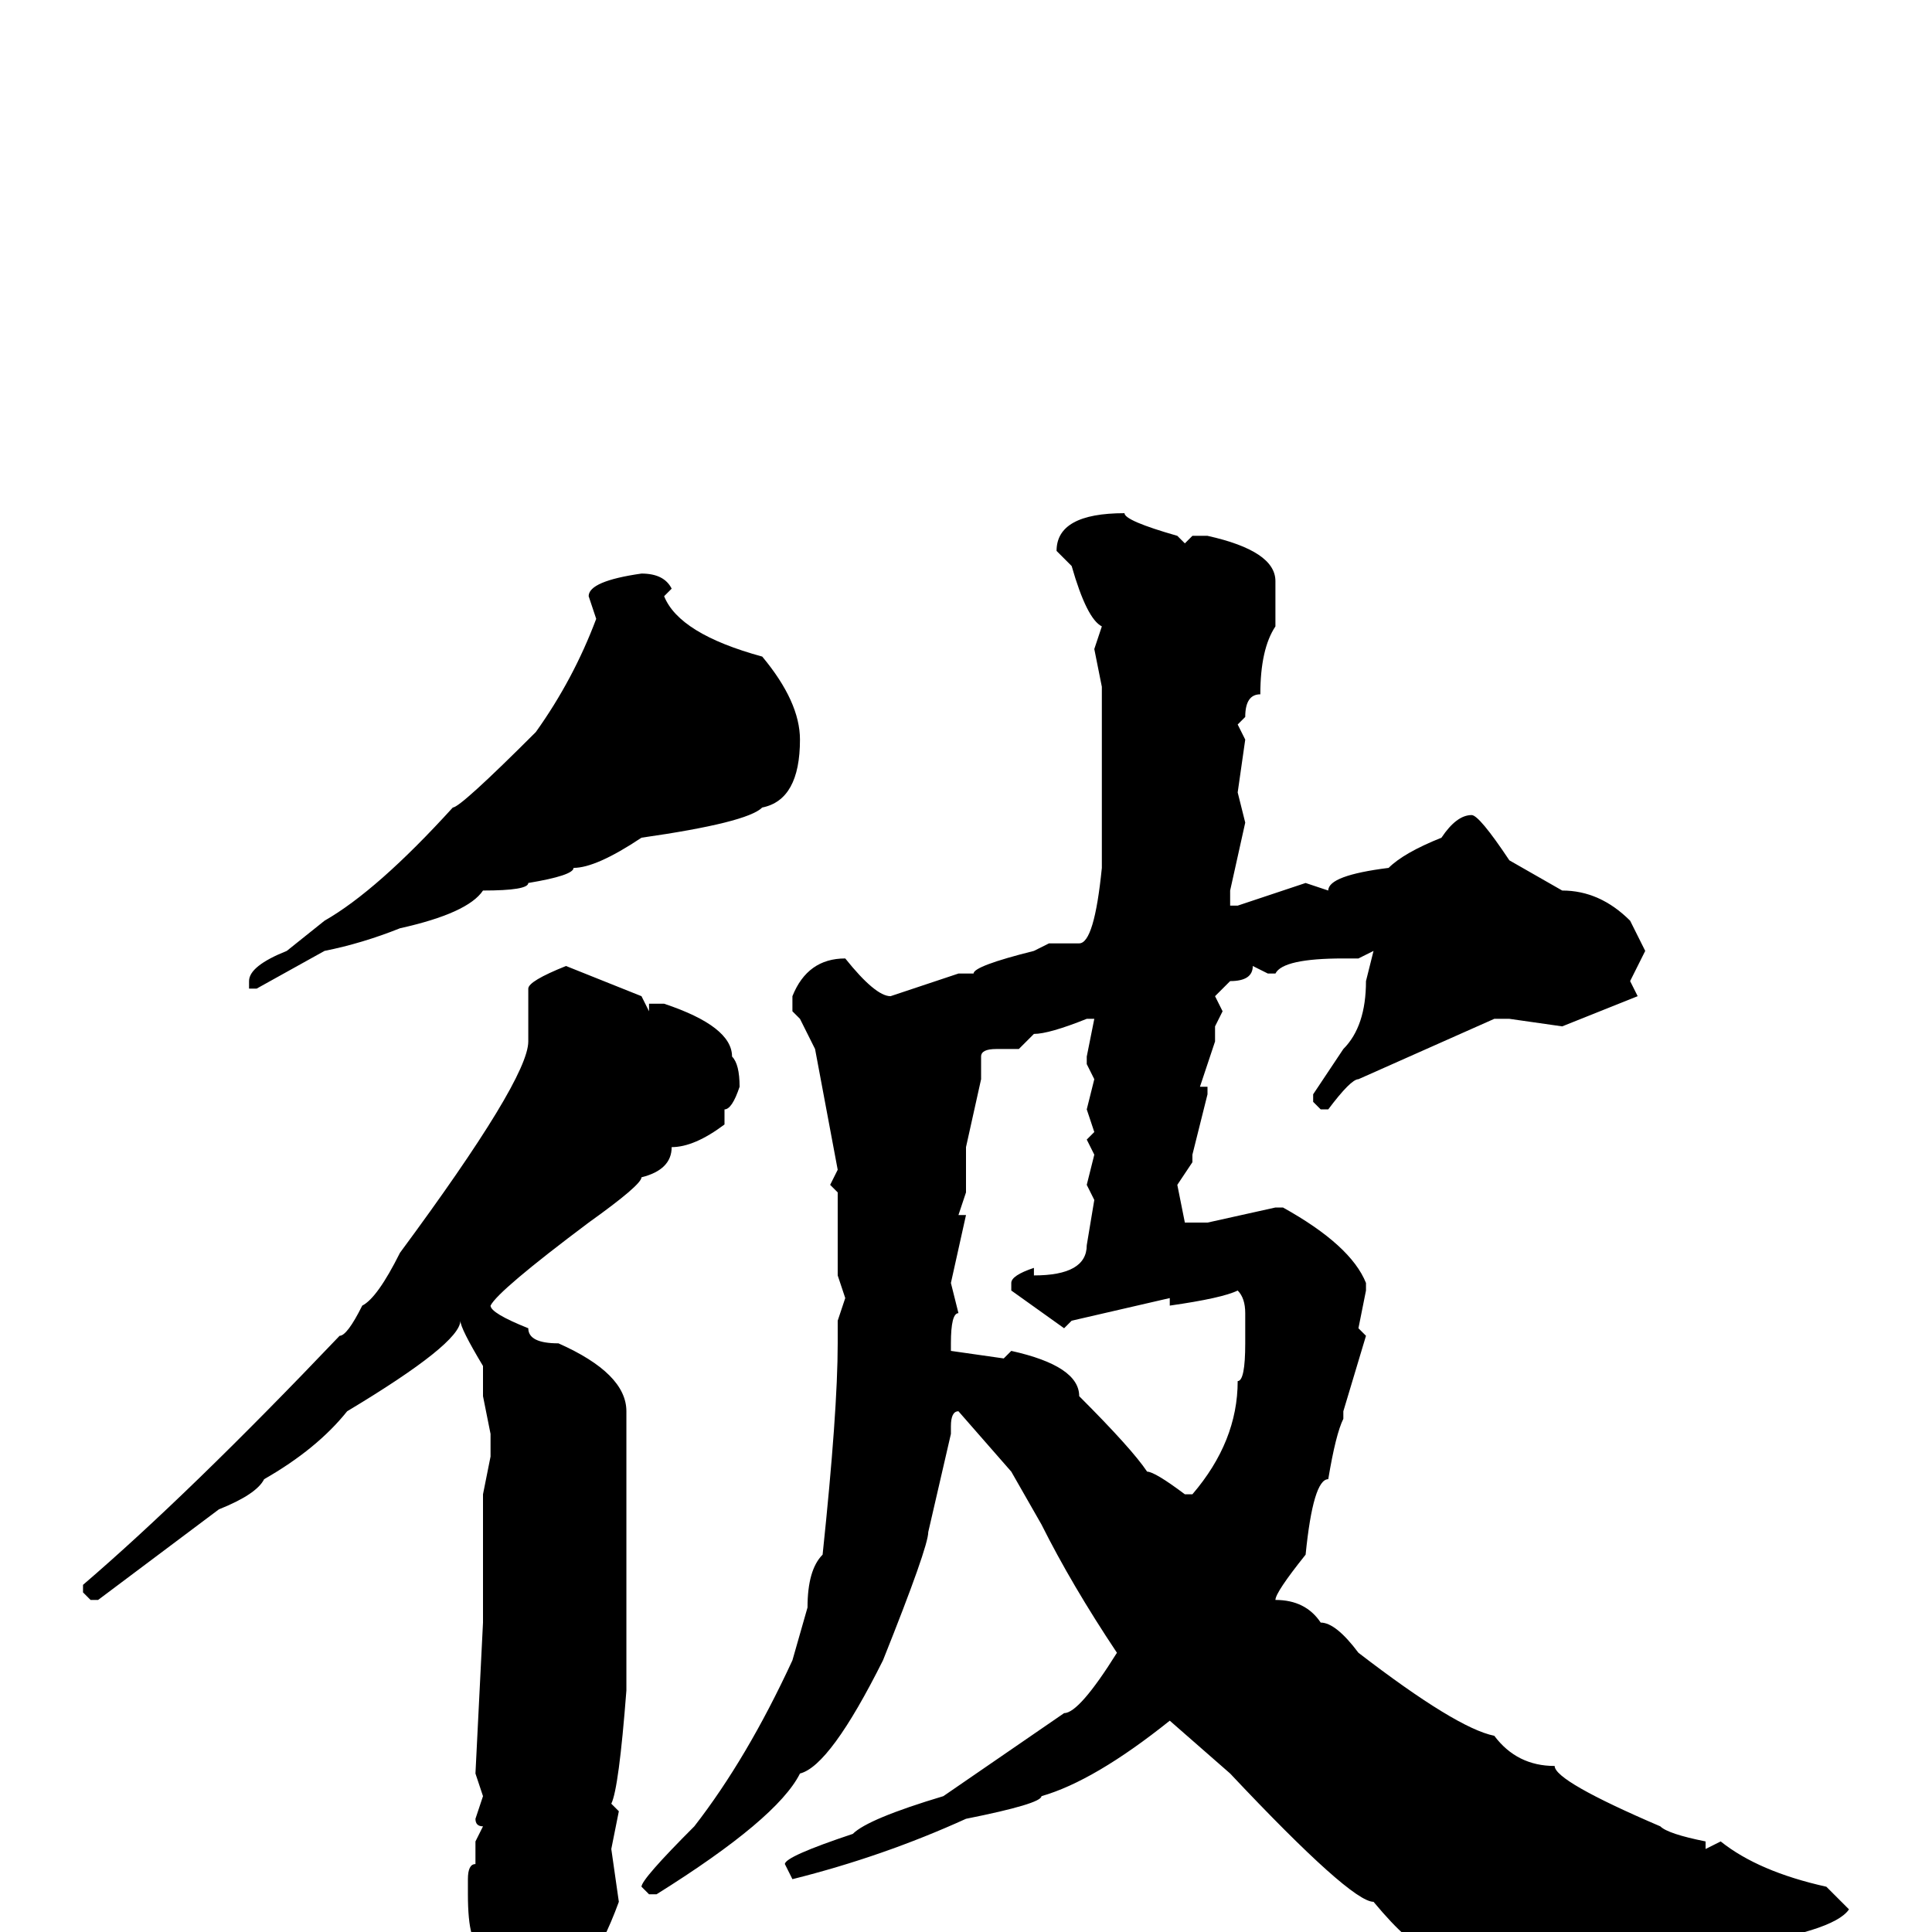 <svg xmlns="http://www.w3.org/2000/svg" viewBox="0 -256 256 256">
	<path fill="#000000" d="M149 -188Q149 -187 156 -185L157 -184L158 -185H160Q169 -183 169 -179V-176V-173Q167 -170 167 -164Q165 -164 165 -161L164 -160L165 -158L164 -151L165 -147L163 -138V-136H164L173 -139L176 -138Q176 -140 184 -141Q186 -143 191 -145Q193 -148 195 -148Q196 -148 200 -142L207 -138Q212 -138 216 -134L218 -130L216 -126L217 -124L207 -120L200 -121H198L180 -113Q179 -113 176 -109H175L174 -110V-111L178 -117Q181 -120 181 -126L182 -130L180 -129H178Q170 -129 169 -127H168L166 -128Q166 -126 163 -126L161 -124L162 -122L161 -120V-118L159 -112H160V-111L158 -103V-102L156 -99L157 -94H160L169 -96H170Q179 -91 181 -86V-85L180 -80L181 -79L178 -69V-68Q177 -66 176 -60Q174 -60 173 -50Q169 -45 169 -44Q173 -44 175 -41Q177 -41 180 -37Q193 -27 198 -26Q201 -22 206 -22Q206 -20 220 -14Q221 -13 226 -12V-11L228 -12Q233 -8 242 -6L245 -3Q243 0 229 2V1H228L227 2H224Q215 3 215 4H212H206L198 8Q194 6 189 2Q187 2 182 -4Q179 -4 163 -21L155 -28Q145 -20 138 -18Q138 -17 128 -15Q117 -10 105 -7L104 -9Q104 -10 113 -13Q115 -15 125 -18L141 -29Q143 -29 148 -37Q142 -46 138 -54L134 -61L127 -69Q126 -69 126 -67V-66L123 -53Q123 -51 117 -36Q110 -22 106 -21Q103 -15 87 -5H86L85 -6Q85 -7 92 -14Q99 -23 105 -36L107 -43Q107 -48 109 -50Q111 -69 111 -78V-79V-81L112 -84L111 -87V-96V-98L110 -99L111 -101L108 -117L106 -121L105 -122V-124Q107 -129 112 -129Q116 -124 118 -124L127 -127H129Q129 -128 137 -130L139 -131H143Q145 -131 146 -141V-146V-148V-150V-152V-156V-159V-165L145 -170L146 -173Q144 -174 142 -181L140 -183Q140 -188 149 -188ZM85 -180Q88 -180 89 -178L88 -177Q90 -172 101 -169Q106 -163 106 -158Q106 -150 101 -149Q99 -147 85 -145Q79 -141 76 -141Q76 -140 70 -139Q70 -138 64 -138Q62 -135 53 -133Q48 -131 43 -130L34 -125H33V-126Q33 -128 38 -130L43 -134Q50 -138 60 -149Q61 -149 71 -159Q76 -166 79 -174L78 -177Q78 -179 85 -180ZM75 -128L85 -124L86 -122V-123H88Q97 -120 97 -116Q98 -115 98 -112Q97 -109 96 -109V-107Q92 -104 89 -104Q89 -101 85 -100Q85 -99 78 -94Q66 -85 65 -83Q65 -82 70 -80Q70 -78 74 -78Q83 -74 83 -69V-65V-64V-63V-61V-54V-44V-36V-35V-32Q82 -19 81 -17L82 -16L81 -11L82 -4Q78 7 72 10Q69 13 66 13Q65 11 64 2Q62 2 62 -5V-7Q62 -9 63 -9V-12L64 -14Q63 -14 63 -15L64 -18L63 -21L64 -41V-42V-46V-58L65 -63V-64V-66L64 -71V-75Q61 -80 61 -81Q61 -78 46 -69Q42 -64 35 -60Q34 -58 29 -56L13 -44H12L11 -45V-46Q25 -58 45 -79Q46 -79 48 -83Q50 -84 53 -90Q70 -113 70 -118V-121V-122V-124V-125Q70 -126 75 -128ZM135 -117H132Q130 -117 130 -116V-113L128 -104V-98L127 -95H128L126 -86L127 -82Q126 -82 126 -78V-77L133 -76L134 -77Q143 -75 143 -71Q150 -64 152 -61Q153 -61 157 -58H158Q164 -65 164 -73Q165 -73 165 -78V-82Q165 -84 164 -85Q162 -84 155 -83V-84L142 -81L141 -80L134 -85V-86Q134 -87 137 -88V-87Q144 -87 144 -91L145 -97L144 -99L145 -103L144 -105L145 -106L144 -109L145 -113L144 -115V-116L145 -121H144Q139 -119 137 -119Z"/>
</svg>
